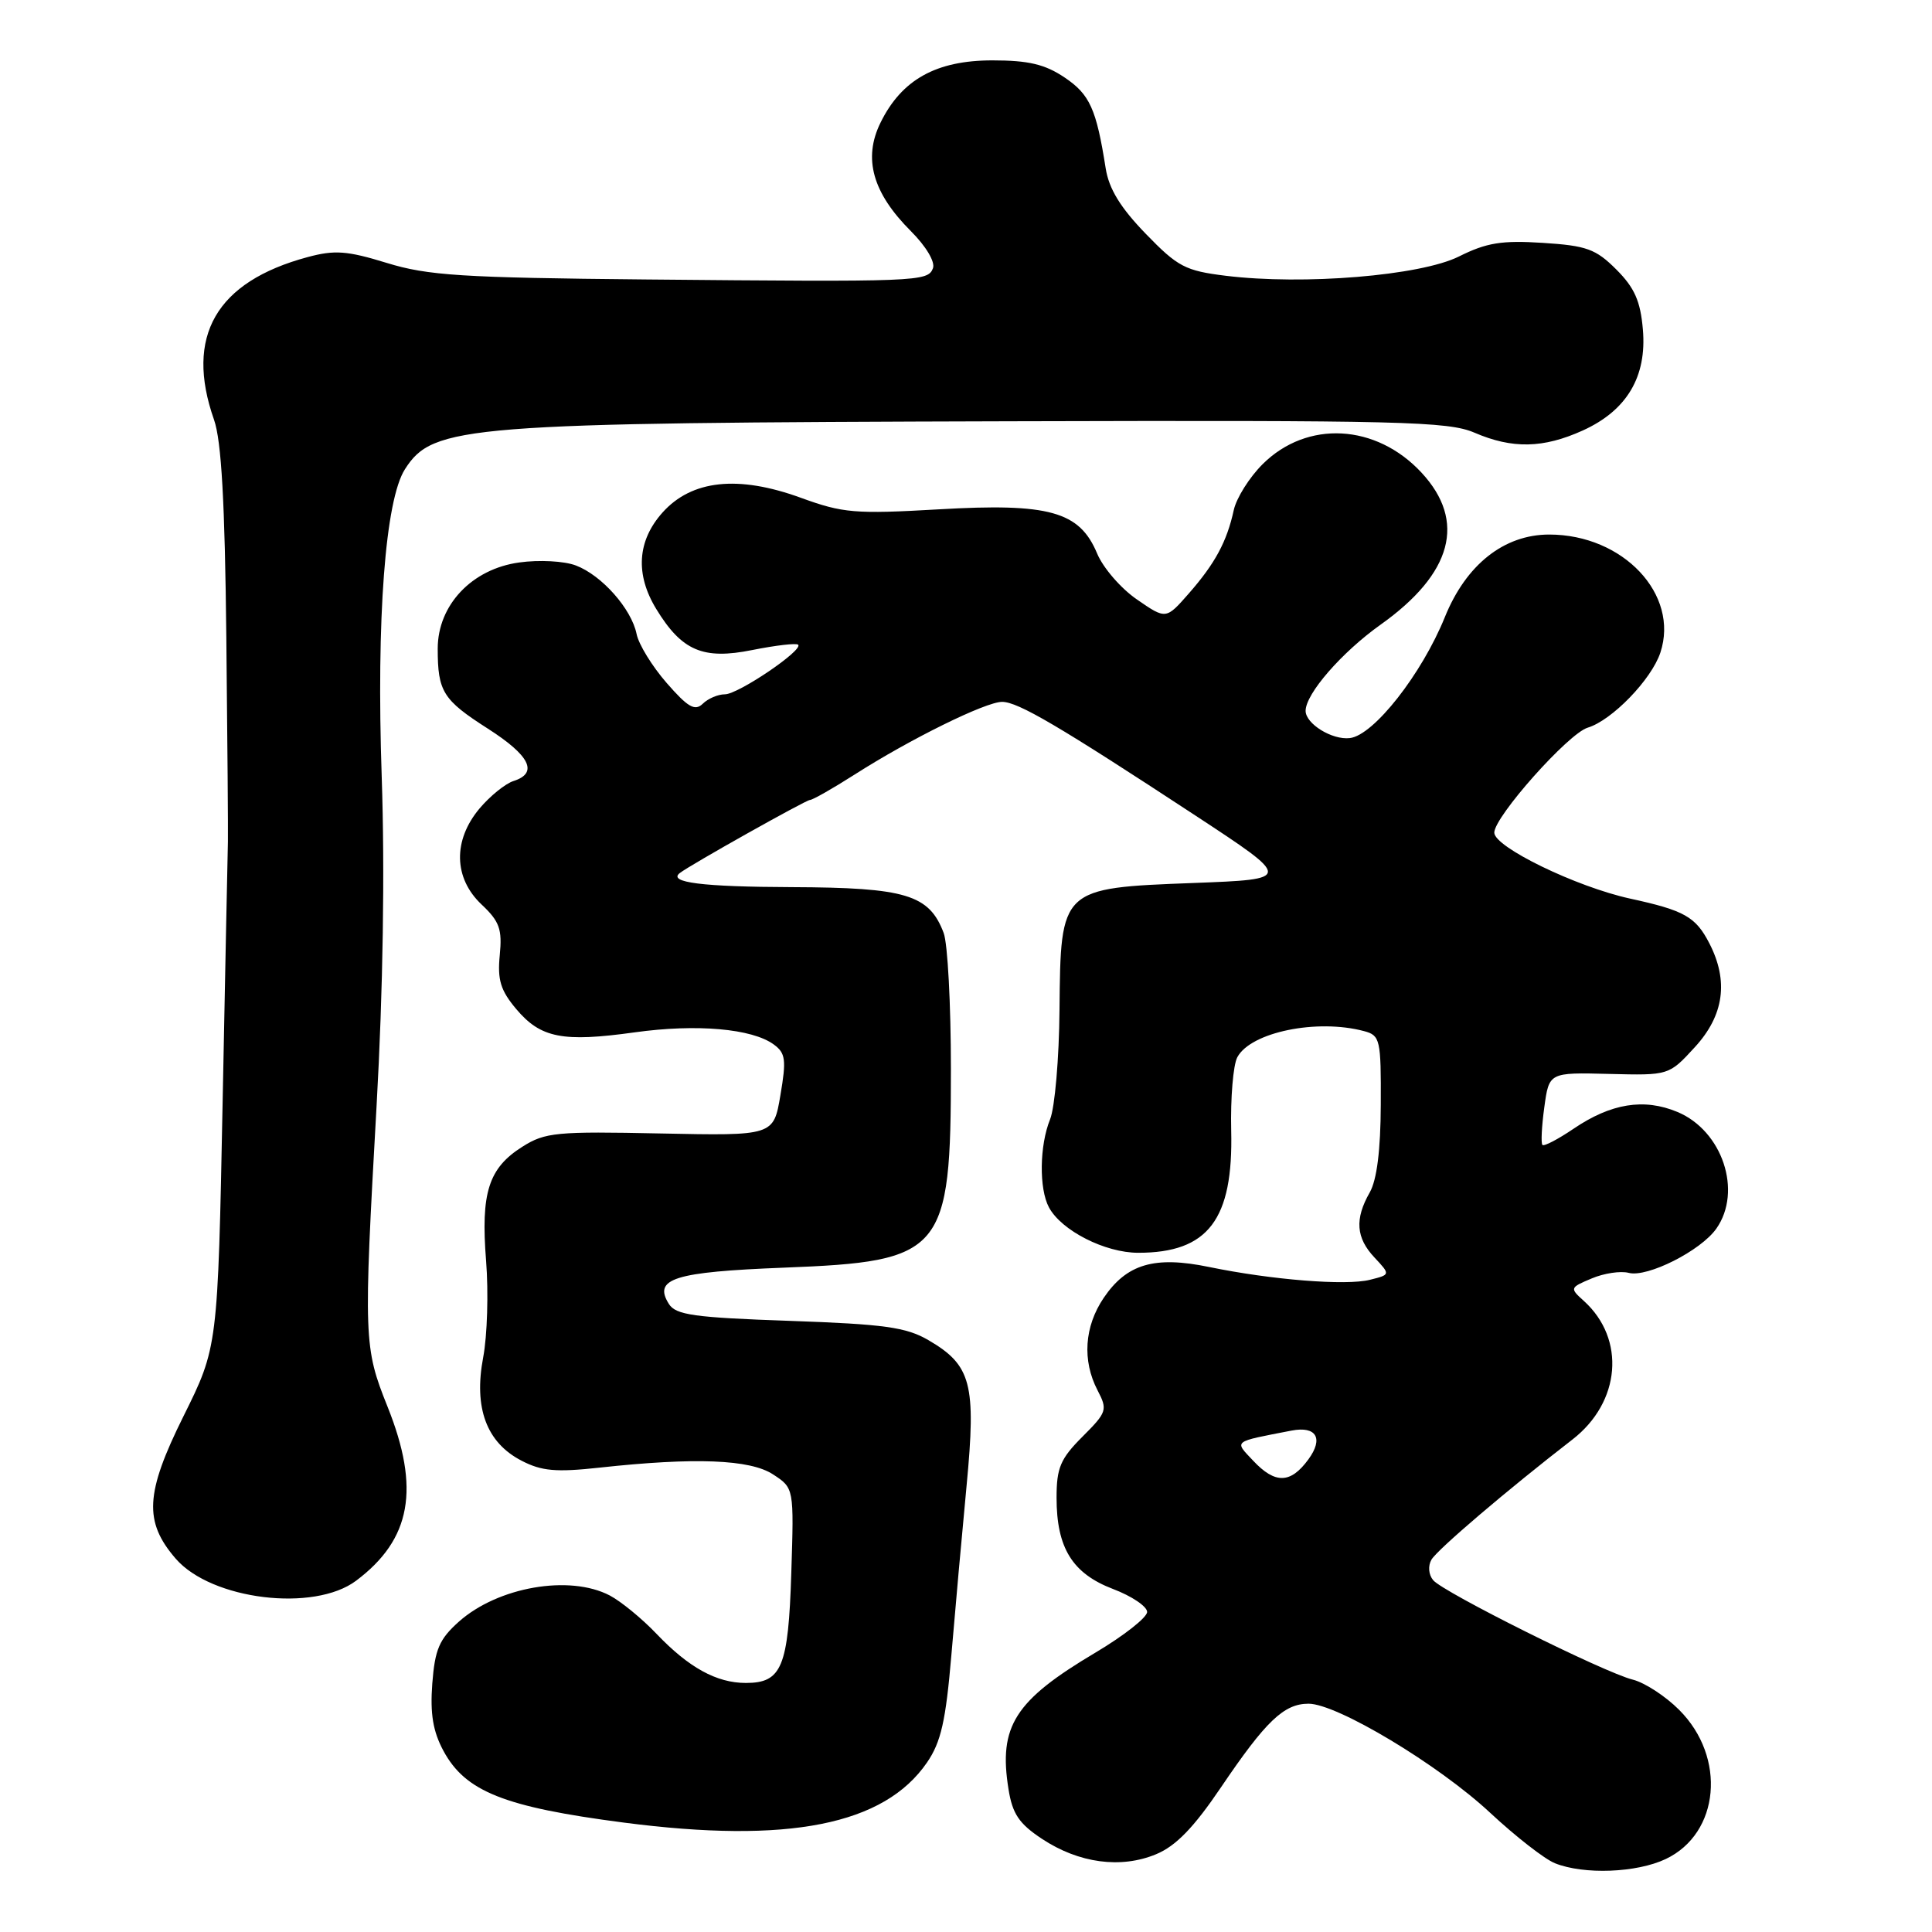 <?xml version="1.0" encoding="UTF-8" standalone="no"?>
<!DOCTYPE svg PUBLIC "-//W3C//DTD SVG 1.1//EN" "http://www.w3.org/Graphics/SVG/1.1/DTD/svg11.dtd" >
<svg xmlns="http://www.w3.org/2000/svg" xmlns:xlink="http://www.w3.org/1999/xlink" version="1.1" viewBox="0 0 256 256">
 <g >
 <path fill="currentColor"
d=" M 220.72 246.33 C 227.88 242.93 228.79 232.85 222.50 226.57 C 220.69 224.75 217.92 222.95 216.35 222.56 C 212.56 221.62 191.24 210.99 189.90 209.38 C 189.29 208.65 189.20 207.49 189.67 206.67 C 190.43 205.34 199.80 197.36 208.36 190.74 C 214.75 185.79 215.44 177.43 209.88 172.39 C 207.98 170.68 208.00 170.62 210.91 169.40 C 212.53 168.71 214.74 168.38 215.81 168.66 C 218.28 169.31 225.38 165.72 227.43 162.79 C 230.90 157.84 228.23 149.83 222.27 147.34 C 217.84 145.49 213.47 146.19 208.48 149.58 C 206.44 150.96 204.59 151.93 204.38 151.71 C 204.17 151.50 204.28 149.25 204.63 146.71 C 205.26 142.10 205.26 142.10 213.20 142.30 C 221.14 142.50 221.14 142.50 224.57 138.76 C 228.44 134.55 229.08 129.99 226.49 124.98 C 224.68 121.47 223.18 120.63 216.00 119.07 C 208.86 117.51 198.00 112.24 198.00 110.33 C 198.00 108.22 207.82 97.18 210.38 96.42 C 213.59 95.45 218.83 90.04 220.01 86.47 C 222.55 78.77 215.08 70.83 205.28 70.83 C 199.29 70.83 194.26 74.82 191.45 81.77 C 188.40 89.31 182.02 97.44 178.86 97.80 C 176.51 98.08 172.99 95.90 173.00 94.18 C 173.02 91.91 177.79 86.43 182.95 82.76 C 192.45 76.00 194.32 69.06 188.36 62.63 C 182.34 56.14 173.19 55.65 167.31 61.50 C 165.55 63.25 163.83 65.99 163.48 67.59 C 162.57 71.77 161.00 74.67 157.54 78.62 C 154.50 82.09 154.50 82.09 150.66 79.44 C 148.54 77.99 146.16 75.24 145.37 73.33 C 143.04 67.76 139.02 66.64 124.39 67.49 C 113.29 68.13 111.69 67.99 106.12 65.96 C 97.80 62.93 91.65 63.59 87.78 67.92 C 84.44 71.66 84.15 76.10 86.96 80.70 C 90.34 86.24 93.16 87.45 99.69 86.13 C 102.80 85.51 105.53 85.19 105.76 85.43 C 106.47 86.14 97.82 92.00 96.05 92.00 C 95.14 92.00 93.82 92.56 93.12 93.25 C 92.08 94.26 91.15 93.72 88.34 90.50 C 86.42 88.30 84.62 85.38 84.35 84.00 C 83.67 80.67 79.74 76.23 76.31 74.93 C 74.77 74.34 71.44 74.16 68.80 74.53 C 62.52 75.39 58.00 80.18 58.00 85.95 C 58.00 91.64 58.69 92.74 64.63 96.54 C 70.23 100.12 71.37 102.43 68.04 103.49 C 66.97 103.83 64.94 105.47 63.54 107.13 C 60.00 111.35 60.10 116.35 63.81 119.85 C 66.19 122.09 66.56 123.12 66.22 126.57 C 65.90 129.84 66.33 131.24 68.40 133.70 C 71.64 137.55 74.56 138.12 84.11 136.79 C 92.30 135.65 99.65 136.29 102.53 138.40 C 104.09 139.54 104.21 140.42 103.41 145.11 C 102.50 150.50 102.50 150.50 87.50 150.19 C 73.76 149.90 72.23 150.04 69.23 151.94 C 64.73 154.77 63.69 158.05 64.41 167.07 C 64.74 171.23 64.57 177.00 64.02 179.88 C 62.76 186.56 64.46 191.15 69.11 193.55 C 71.76 194.93 73.68 195.10 79.43 194.47 C 92.07 193.09 99.40 193.37 102.44 195.37 C 105.21 197.18 105.21 197.18 104.85 208.44 C 104.46 220.90 103.59 223.00 98.83 223.00 C 94.95 223.00 91.27 220.97 87.00 216.50 C 85.08 214.48 82.28 212.19 80.80 211.41 C 75.46 208.62 65.97 210.27 60.79 214.89 C 58.20 217.21 57.63 218.55 57.28 223.08 C 56.98 227.08 57.37 229.42 58.76 232.00 C 61.67 237.39 66.81 239.44 82.64 241.50 C 104.46 244.34 117.16 241.82 122.84 233.53 C 124.69 230.83 125.32 228.03 126.06 219.33 C 126.56 213.38 127.47 203.25 128.08 196.83 C 129.36 183.36 128.71 180.89 123.01 177.57 C 120.07 175.86 117.18 175.46 104.62 175.02 C 91.96 174.58 89.55 174.24 88.63 172.78 C 86.52 169.42 89.31 168.54 103.89 167.97 C 125.04 167.15 126.00 166.01 126.00 141.60 C 126.00 133.09 125.57 125.00 125.04 123.62 C 123.12 118.54 120.03 117.61 104.96 117.55 C 93.04 117.51 88.46 116.93 90.08 115.68 C 91.48 114.59 106.79 106.00 107.32 106.00 C 107.67 106.00 110.33 104.49 113.23 102.64 C 120.61 97.92 130.60 93.00 132.78 93.00 C 134.89 93.00 140.28 96.17 158.38 108.05 C 171.25 116.50 171.25 116.50 158.15 117.00 C 140.52 117.67 140.54 117.66 140.39 133.78 C 140.34 140.23 139.77 146.77 139.14 148.32 C 137.74 151.77 137.66 157.50 138.99 159.98 C 140.64 163.06 146.42 166.00 150.82 166.00 C 160.09 166.00 163.43 161.60 163.14 149.79 C 163.04 145.49 163.40 141.12 163.95 140.09 C 165.73 136.76 174.51 134.96 180.75 136.63 C 182.88 137.20 183.00 137.73 182.96 146.37 C 182.94 152.39 182.44 156.35 181.50 158.00 C 179.49 161.52 179.67 164.02 182.13 166.63 C 184.25 168.90 184.25 168.90 181.52 169.58 C 178.35 170.38 168.49 169.59 160.20 167.88 C 152.98 166.39 149.30 167.47 146.25 171.97 C 143.68 175.77 143.38 180.28 145.43 184.22 C 146.78 186.81 146.68 187.12 143.43 190.37 C 140.51 193.29 140.00 194.49 140.00 198.45 C 140.00 205.11 142.09 208.49 147.48 210.55 C 149.97 211.49 152.00 212.87 152.00 213.59 C 152.00 214.32 148.92 216.74 145.15 218.98 C 134.46 225.33 132.29 228.73 133.63 237.06 C 134.15 240.35 135.03 241.65 138.07 243.66 C 142.95 246.89 148.53 247.64 153.20 245.69 C 155.82 244.60 158.19 242.15 161.78 236.84 C 167.74 228.03 170.13 225.75 173.39 225.75 C 177.17 225.75 190.62 233.83 197.45 240.20 C 200.82 243.34 204.68 246.35 206.04 246.89 C 209.89 248.43 216.86 248.16 220.72 246.33 Z  M 47.19 209.45 C 54.49 203.97 55.70 197.26 51.35 186.39 C 48.20 178.53 48.16 177.44 49.90 146.50 C 50.76 131.21 51.00 115.41 50.58 102.95 C 49.86 81.94 51.05 66.24 53.66 62.17 C 57.39 56.34 61.49 56.02 134.00 55.82 C 185.66 55.68 191.89 55.84 195.37 57.33 C 200.40 59.50 204.50 59.41 209.73 57.04 C 215.57 54.39 218.23 49.91 217.69 43.66 C 217.37 39.89 216.58 38.12 214.17 35.71 C 211.45 32.99 210.23 32.55 204.42 32.18 C 198.99 31.83 196.97 32.16 193.31 33.99 C 188.21 36.53 172.73 37.81 162.41 36.54 C 157.06 35.88 156.06 35.36 151.81 30.97 C 148.47 27.52 146.94 25.03 146.51 22.31 C 145.27 14.42 144.40 12.51 141.07 10.27 C 138.47 8.52 136.29 8.00 131.50 8.00 C 124.05 8.00 119.47 10.55 116.67 16.26 C 114.34 21.00 115.62 25.55 120.69 30.62 C 122.72 32.65 123.94 34.71 123.62 35.55 C 122.94 37.32 121.71 37.37 85.50 37.03 C 61.20 36.80 56.67 36.51 51.25 34.84 C 45.99 33.22 44.34 33.10 40.75 34.07 C 28.63 37.33 24.47 44.56 28.36 55.62 C 29.34 58.41 29.80 66.56 29.99 84.50 C 30.14 98.25 30.23 110.40 30.20 111.50 C 30.17 112.60 29.85 128.12 29.50 146.00 C 28.86 178.50 28.86 178.50 24.30 187.68 C 19.24 197.87 19.04 201.63 23.29 206.54 C 28.02 211.99 41.60 213.65 47.19 209.45 Z  M 166.05 193.55 C 163.53 190.87 163.25 191.09 171.14 189.56 C 174.42 188.93 175.40 190.59 173.38 193.36 C 171.01 196.61 168.97 196.66 166.05 193.55 Z "/>
</g>
</svg>